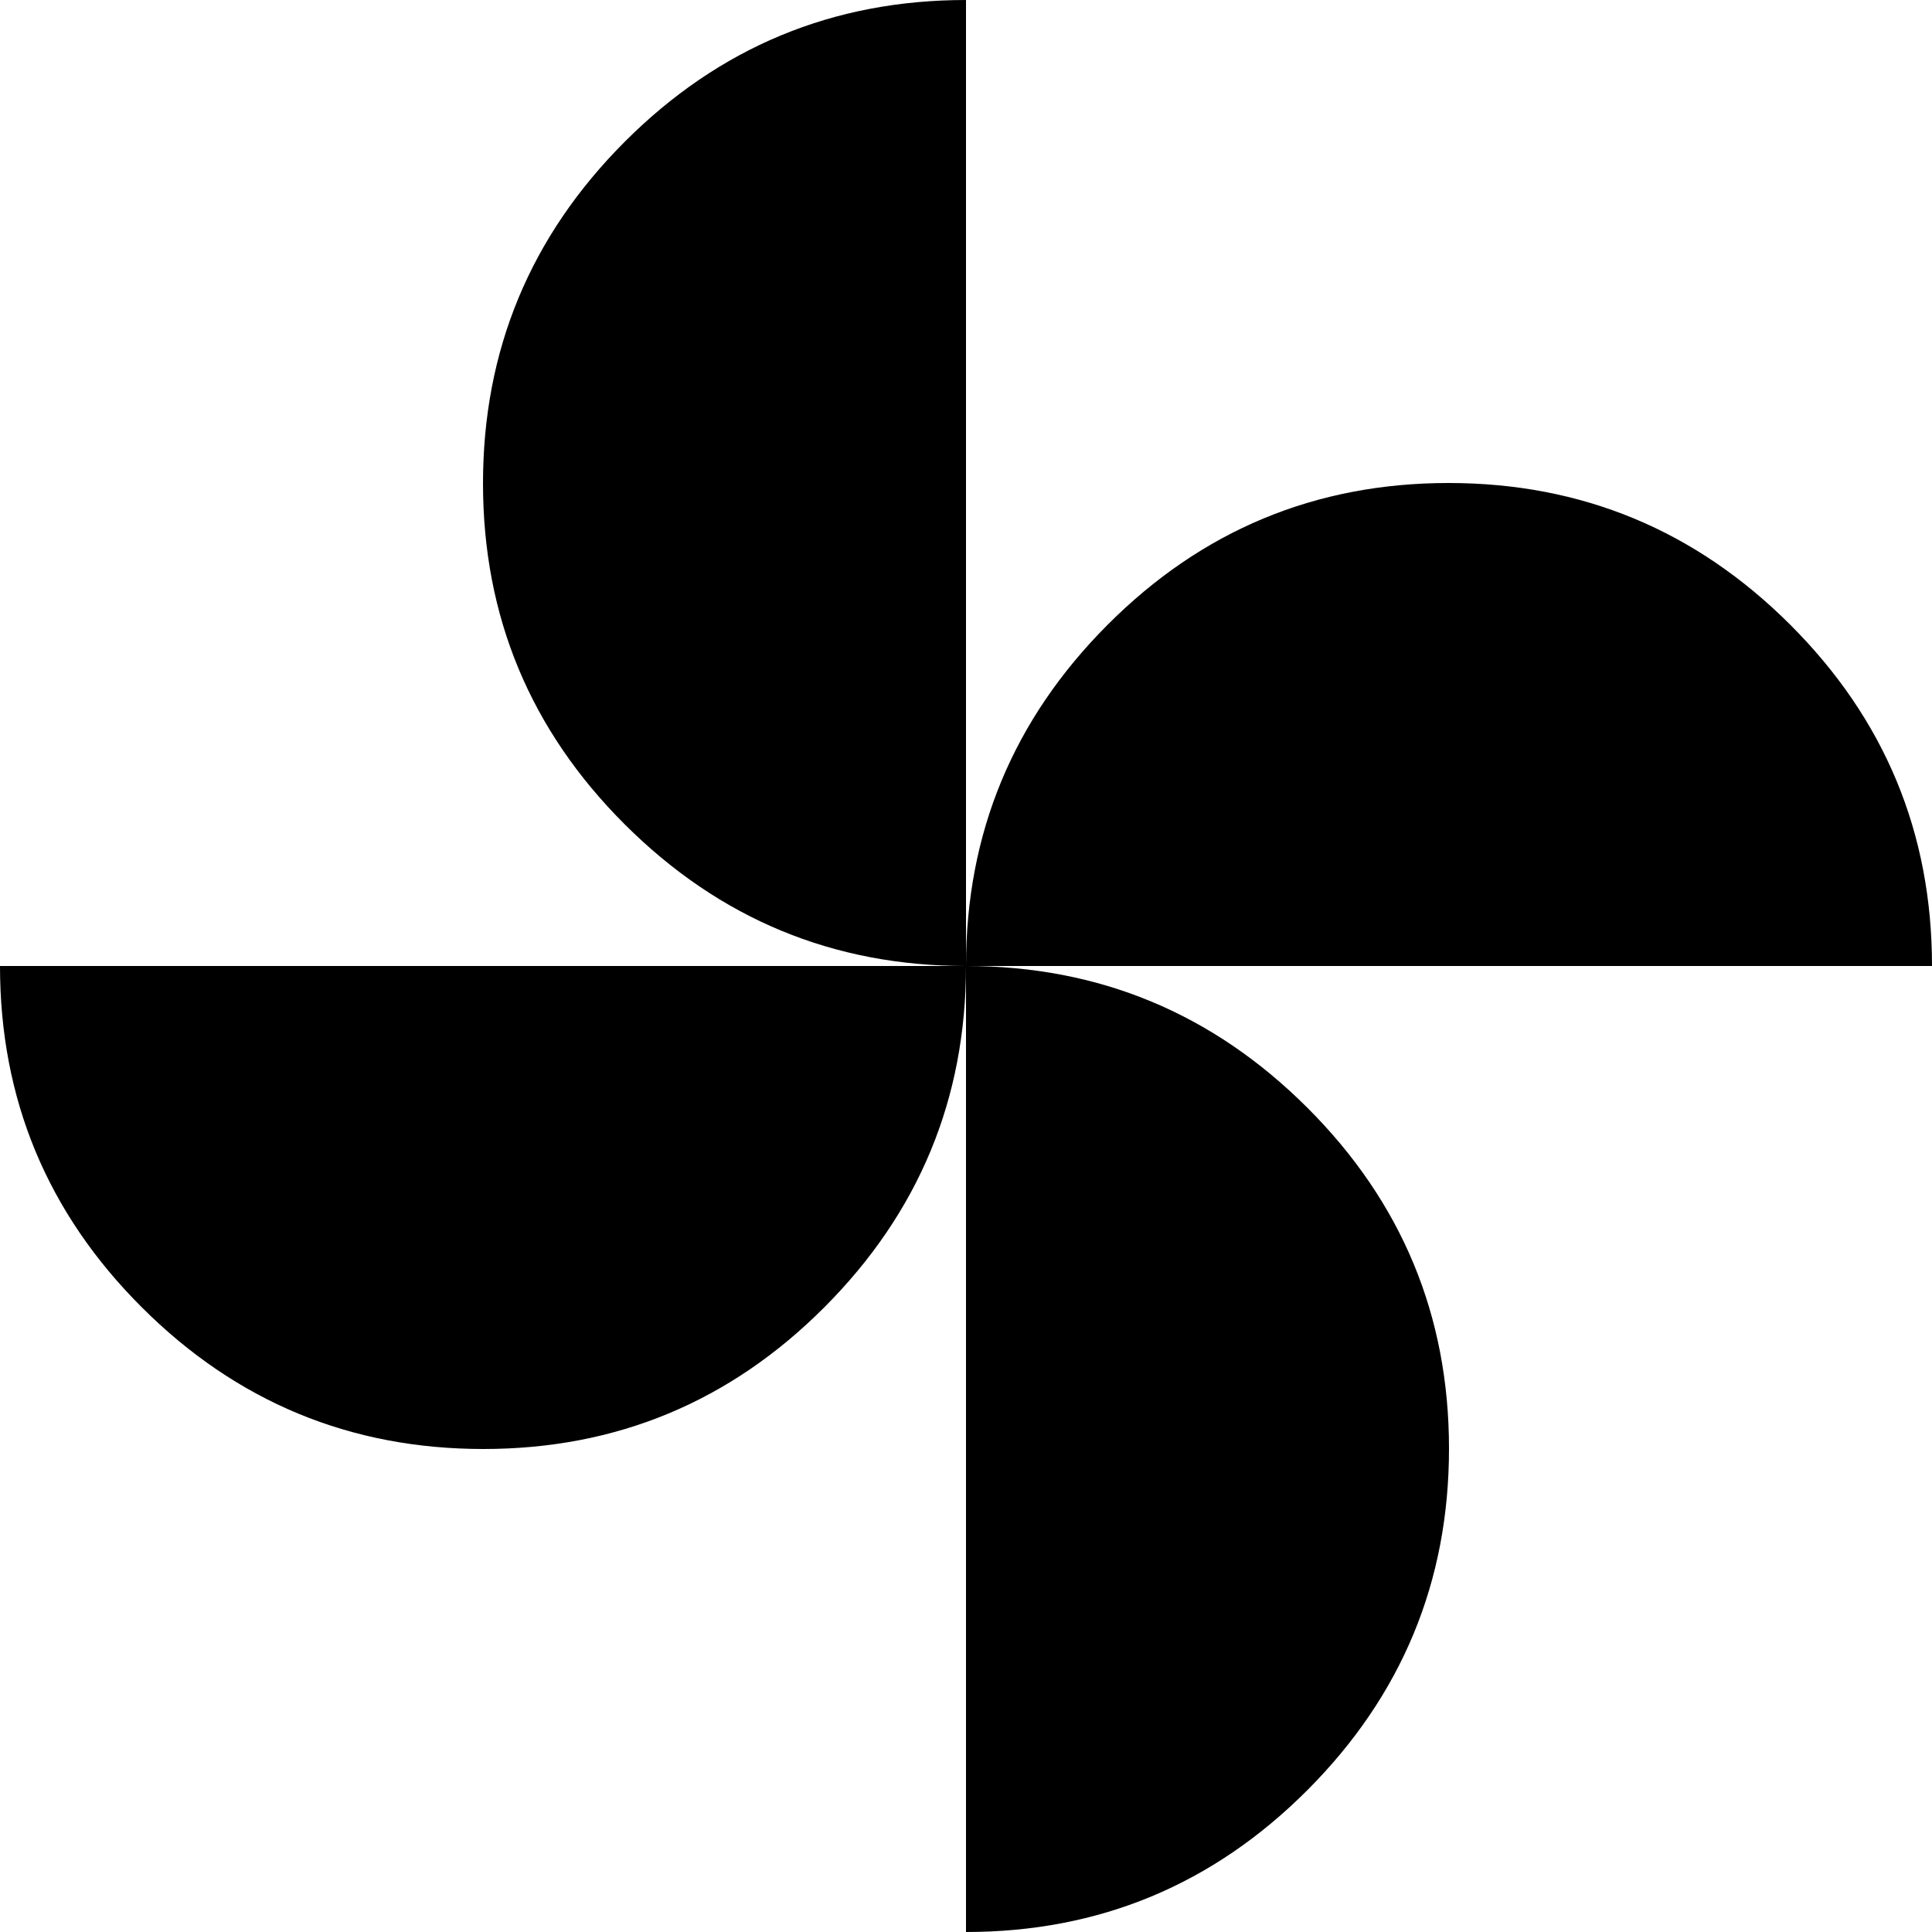 <svg xmlns="http://www.w3.org/2000/svg" height="24" viewBox="0 -960 960 960" width="24"><path d="M480-480q0-99 70.307-169.5t169.5-70.5Q819-720 889.5-649.636 960-579.273 960-480H480ZM240.193-240Q141-240 70.5-310.364 0-380.727 0-480h480q0 99-70.307 169.5t-169.5 70.5ZM480-480q-99 0-169.5-70.307t-70.5-169.5Q240-819 310.364-889.5 380.727-960 480-960v480Zm0 480v-480q99 0 169.5 70.307t70.5 169.5Q720-141 649.636-70.5 579.273 0 480 0Z"/></svg>